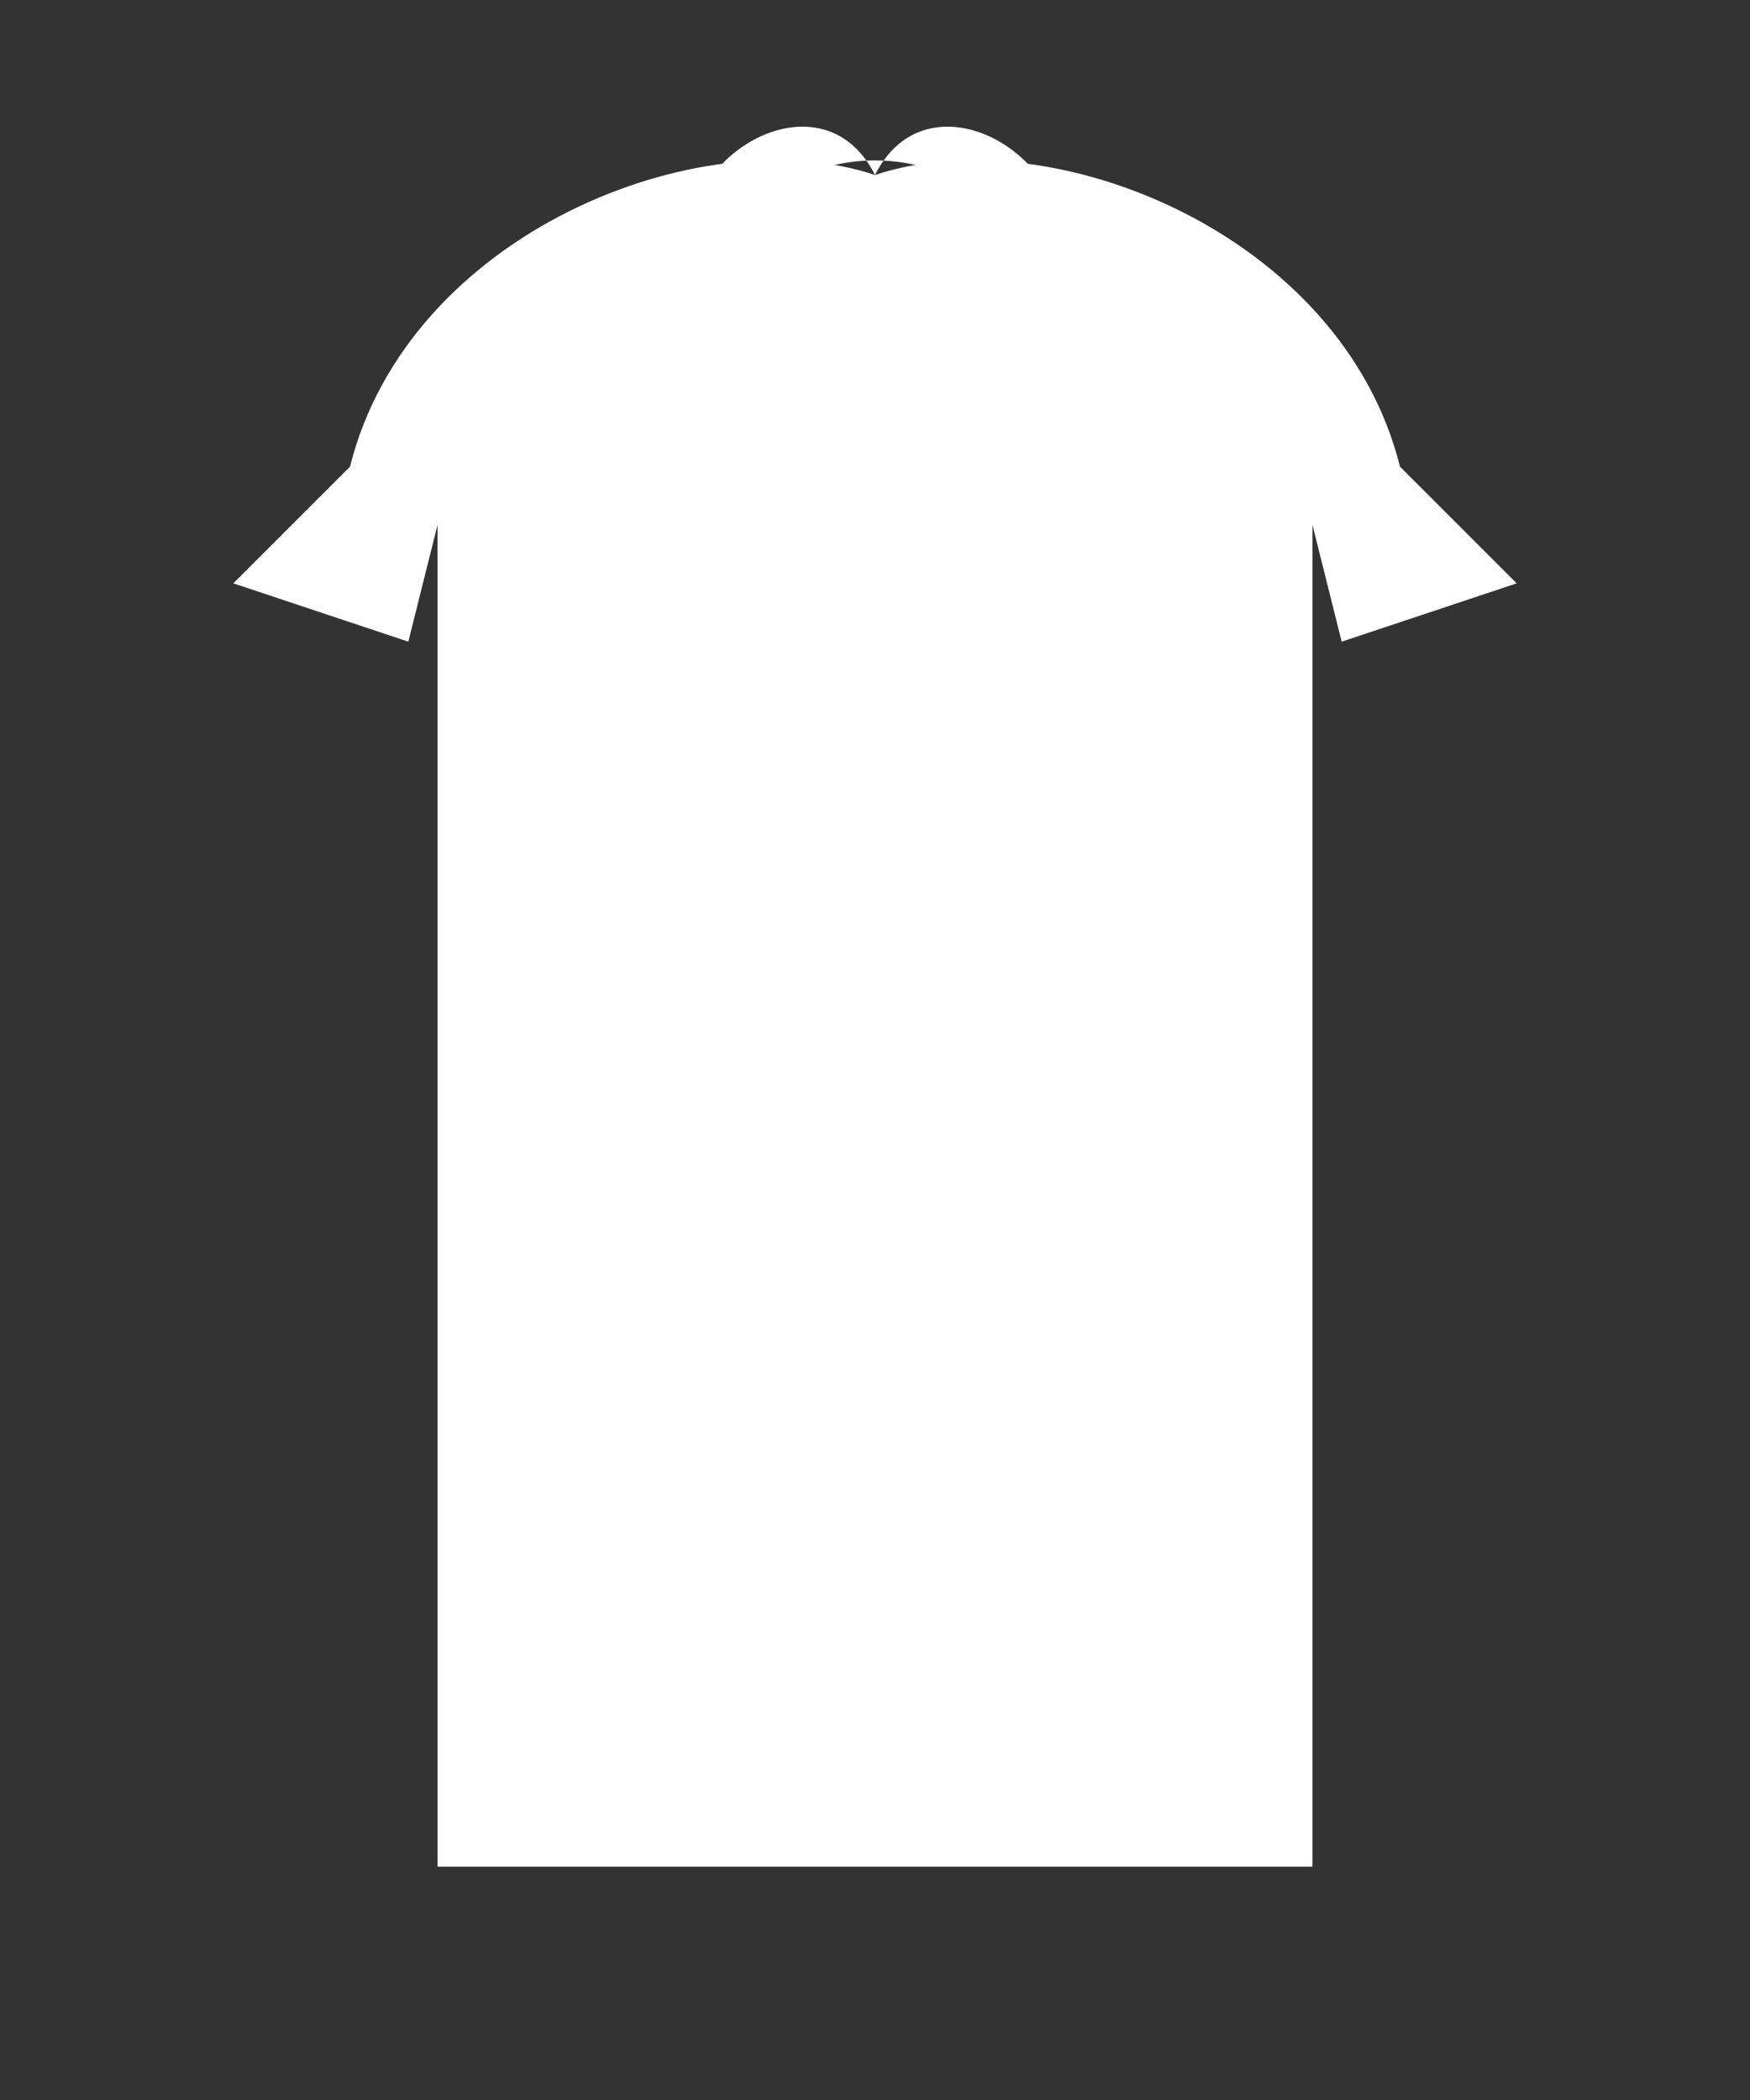<svg width="300" height="360" viewBox="0 0 300 360" xmlns="http://www.w3.org/2000/svg">
  <rect x="0" y="0" width="300" height="360" fill="#333333" stroke="none"/>
  <!-- Hoodie shape for masking -->
  <path d="M60,80 C70,40 120,20 150,30 C180,20 230,40 240,80 L260,100 L230,110 L225,90 L225,320 L75,320 L75,90 L70,110 L40,100 L60,80 Z" fill="white"/>
  <!-- Hood -->
  <path d="M120,50 C130,20 170,20 180,50 C190,30 160,10 150,30 C140,10 110,30 120,50 Z" fill="white"/>
</svg> 
